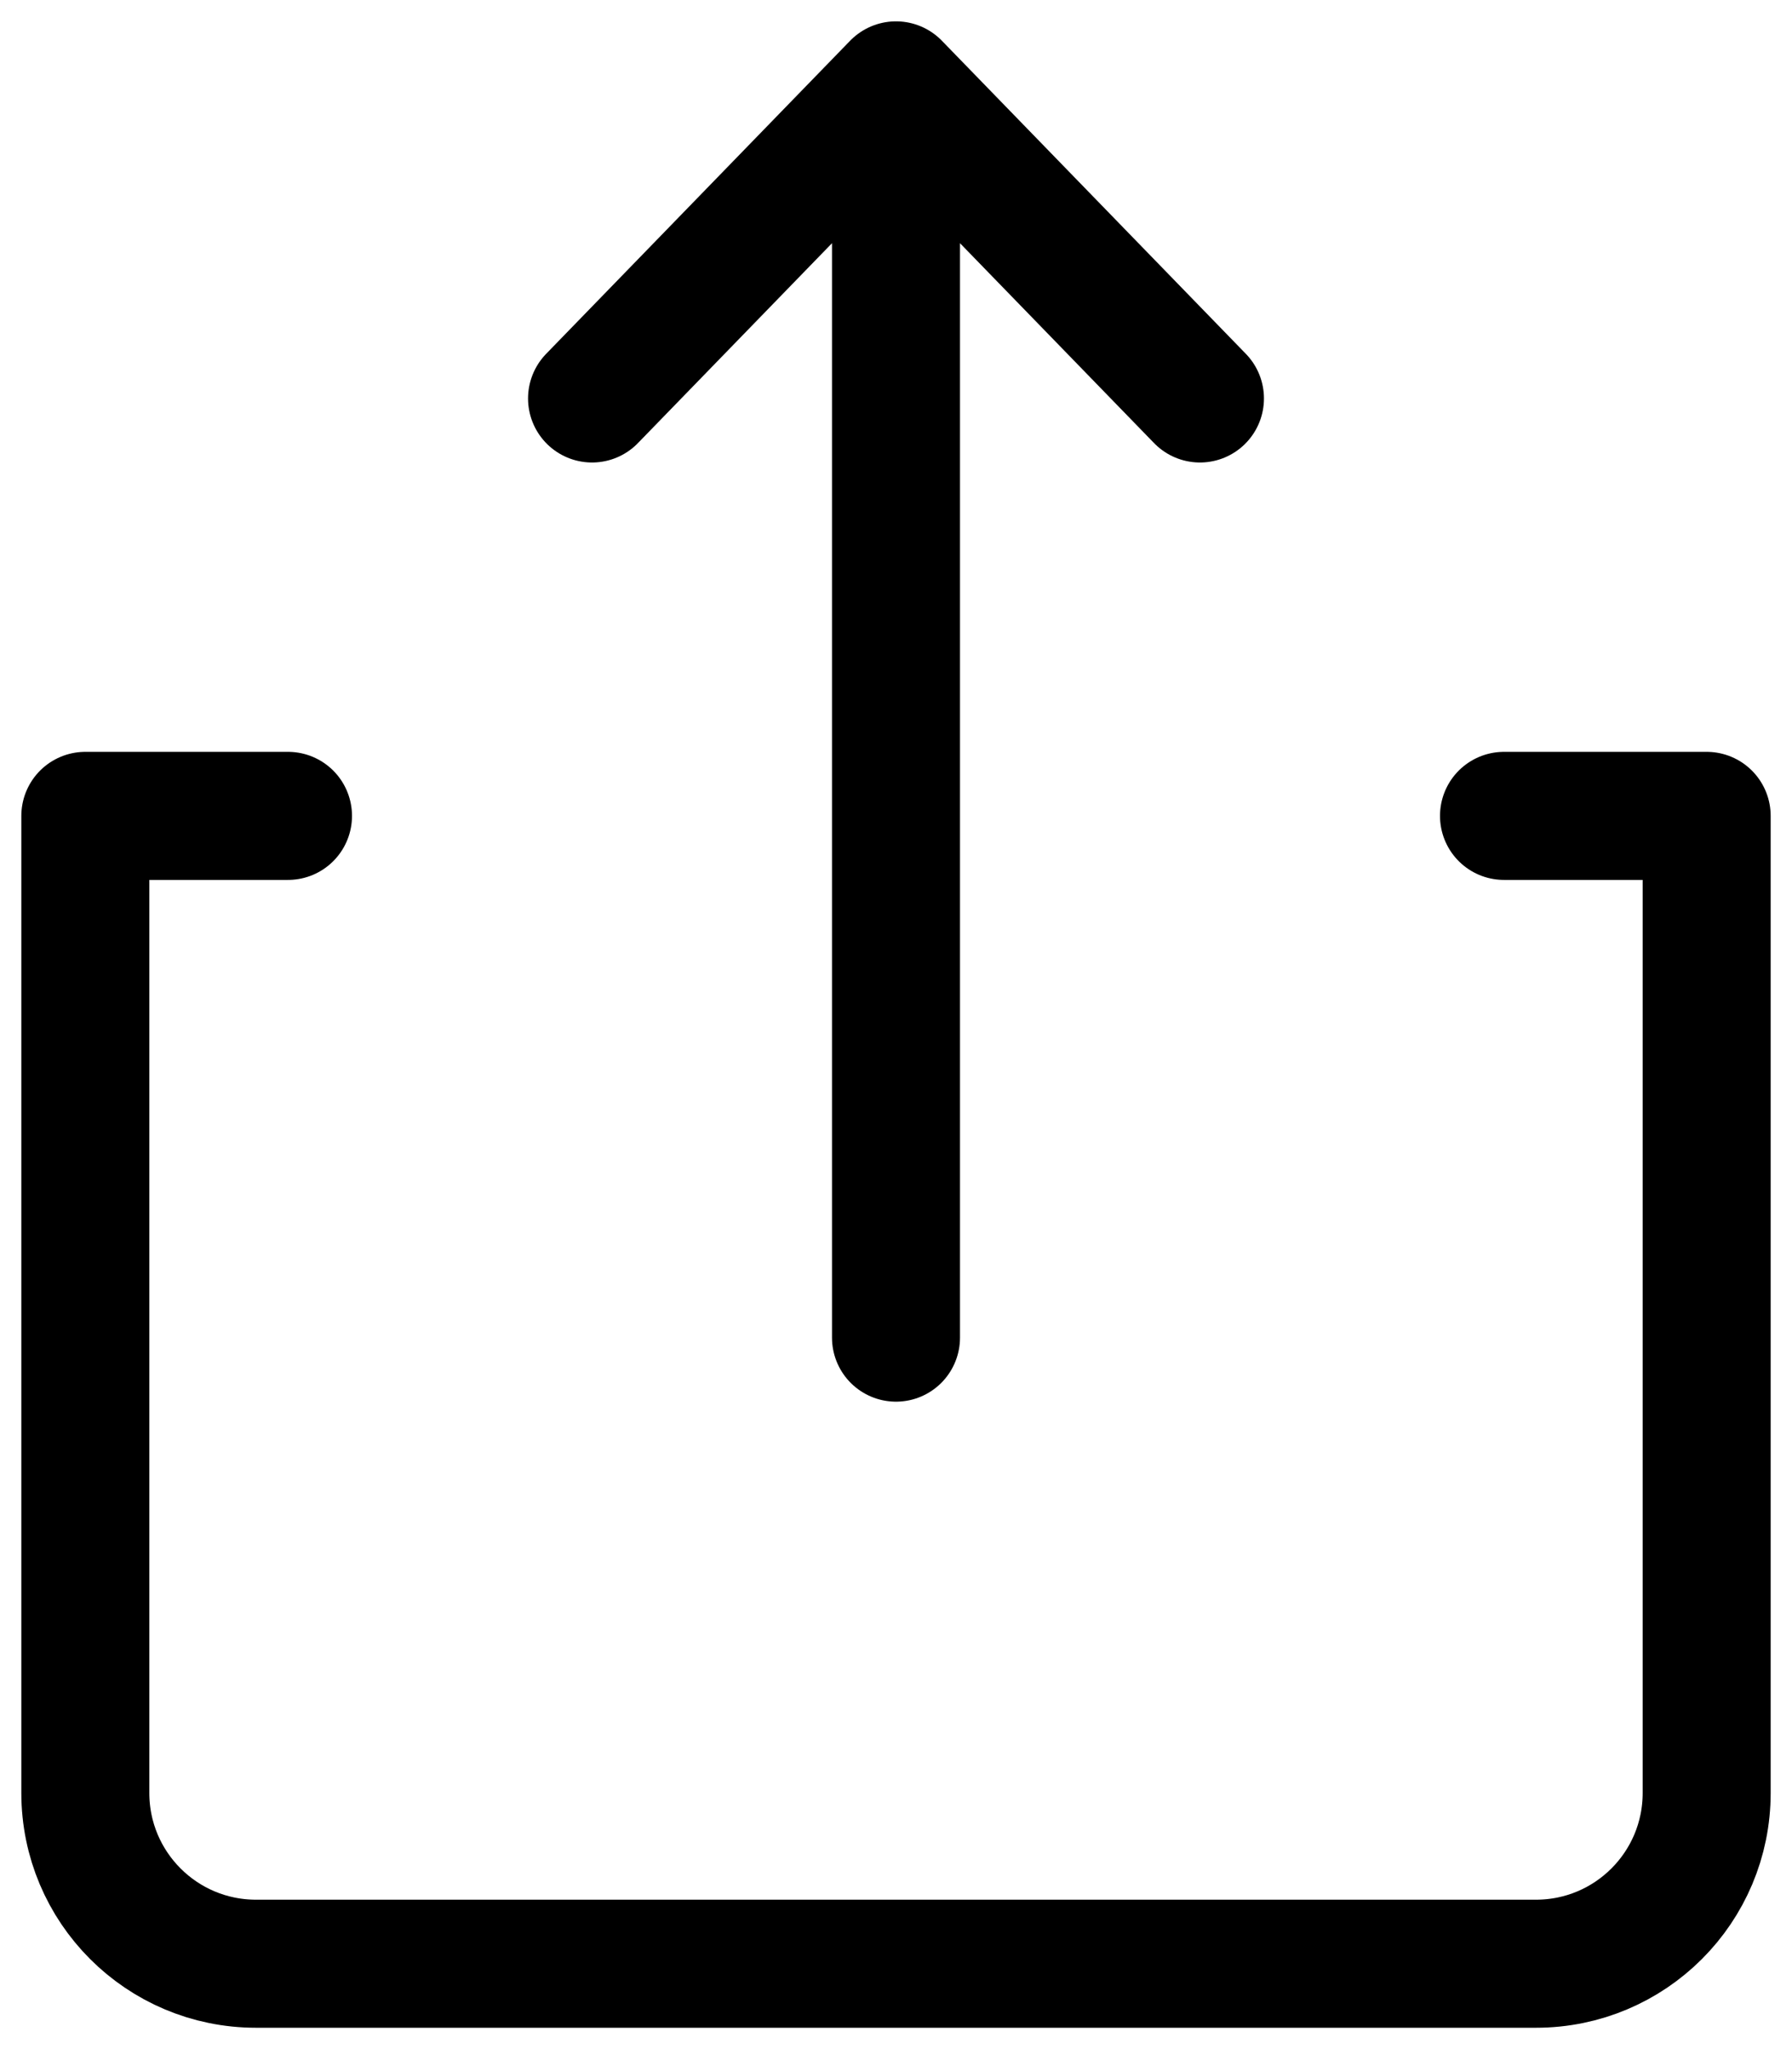<svg width="21" height="24" viewBox="0 0 21 24" fill="none" xmlns="http://www.w3.org/2000/svg">
<path d="M14.062 4.667L10.5 1M10.5 1L6.938 4.667M10.5 1L10.5 15.667" stroke="black" stroke-width="1.5" stroke-linecap="round" stroke-linejoin="round"/>
<path d="M3.375 9.556H1V21C1 22.105 1.895 23 3 23H18C19.105 23 20 22.105 20 21V9.556H17.625" stroke="black" stroke-width="1.5" stroke-linecap="round" stroke-linejoin="round"/>
</svg>
